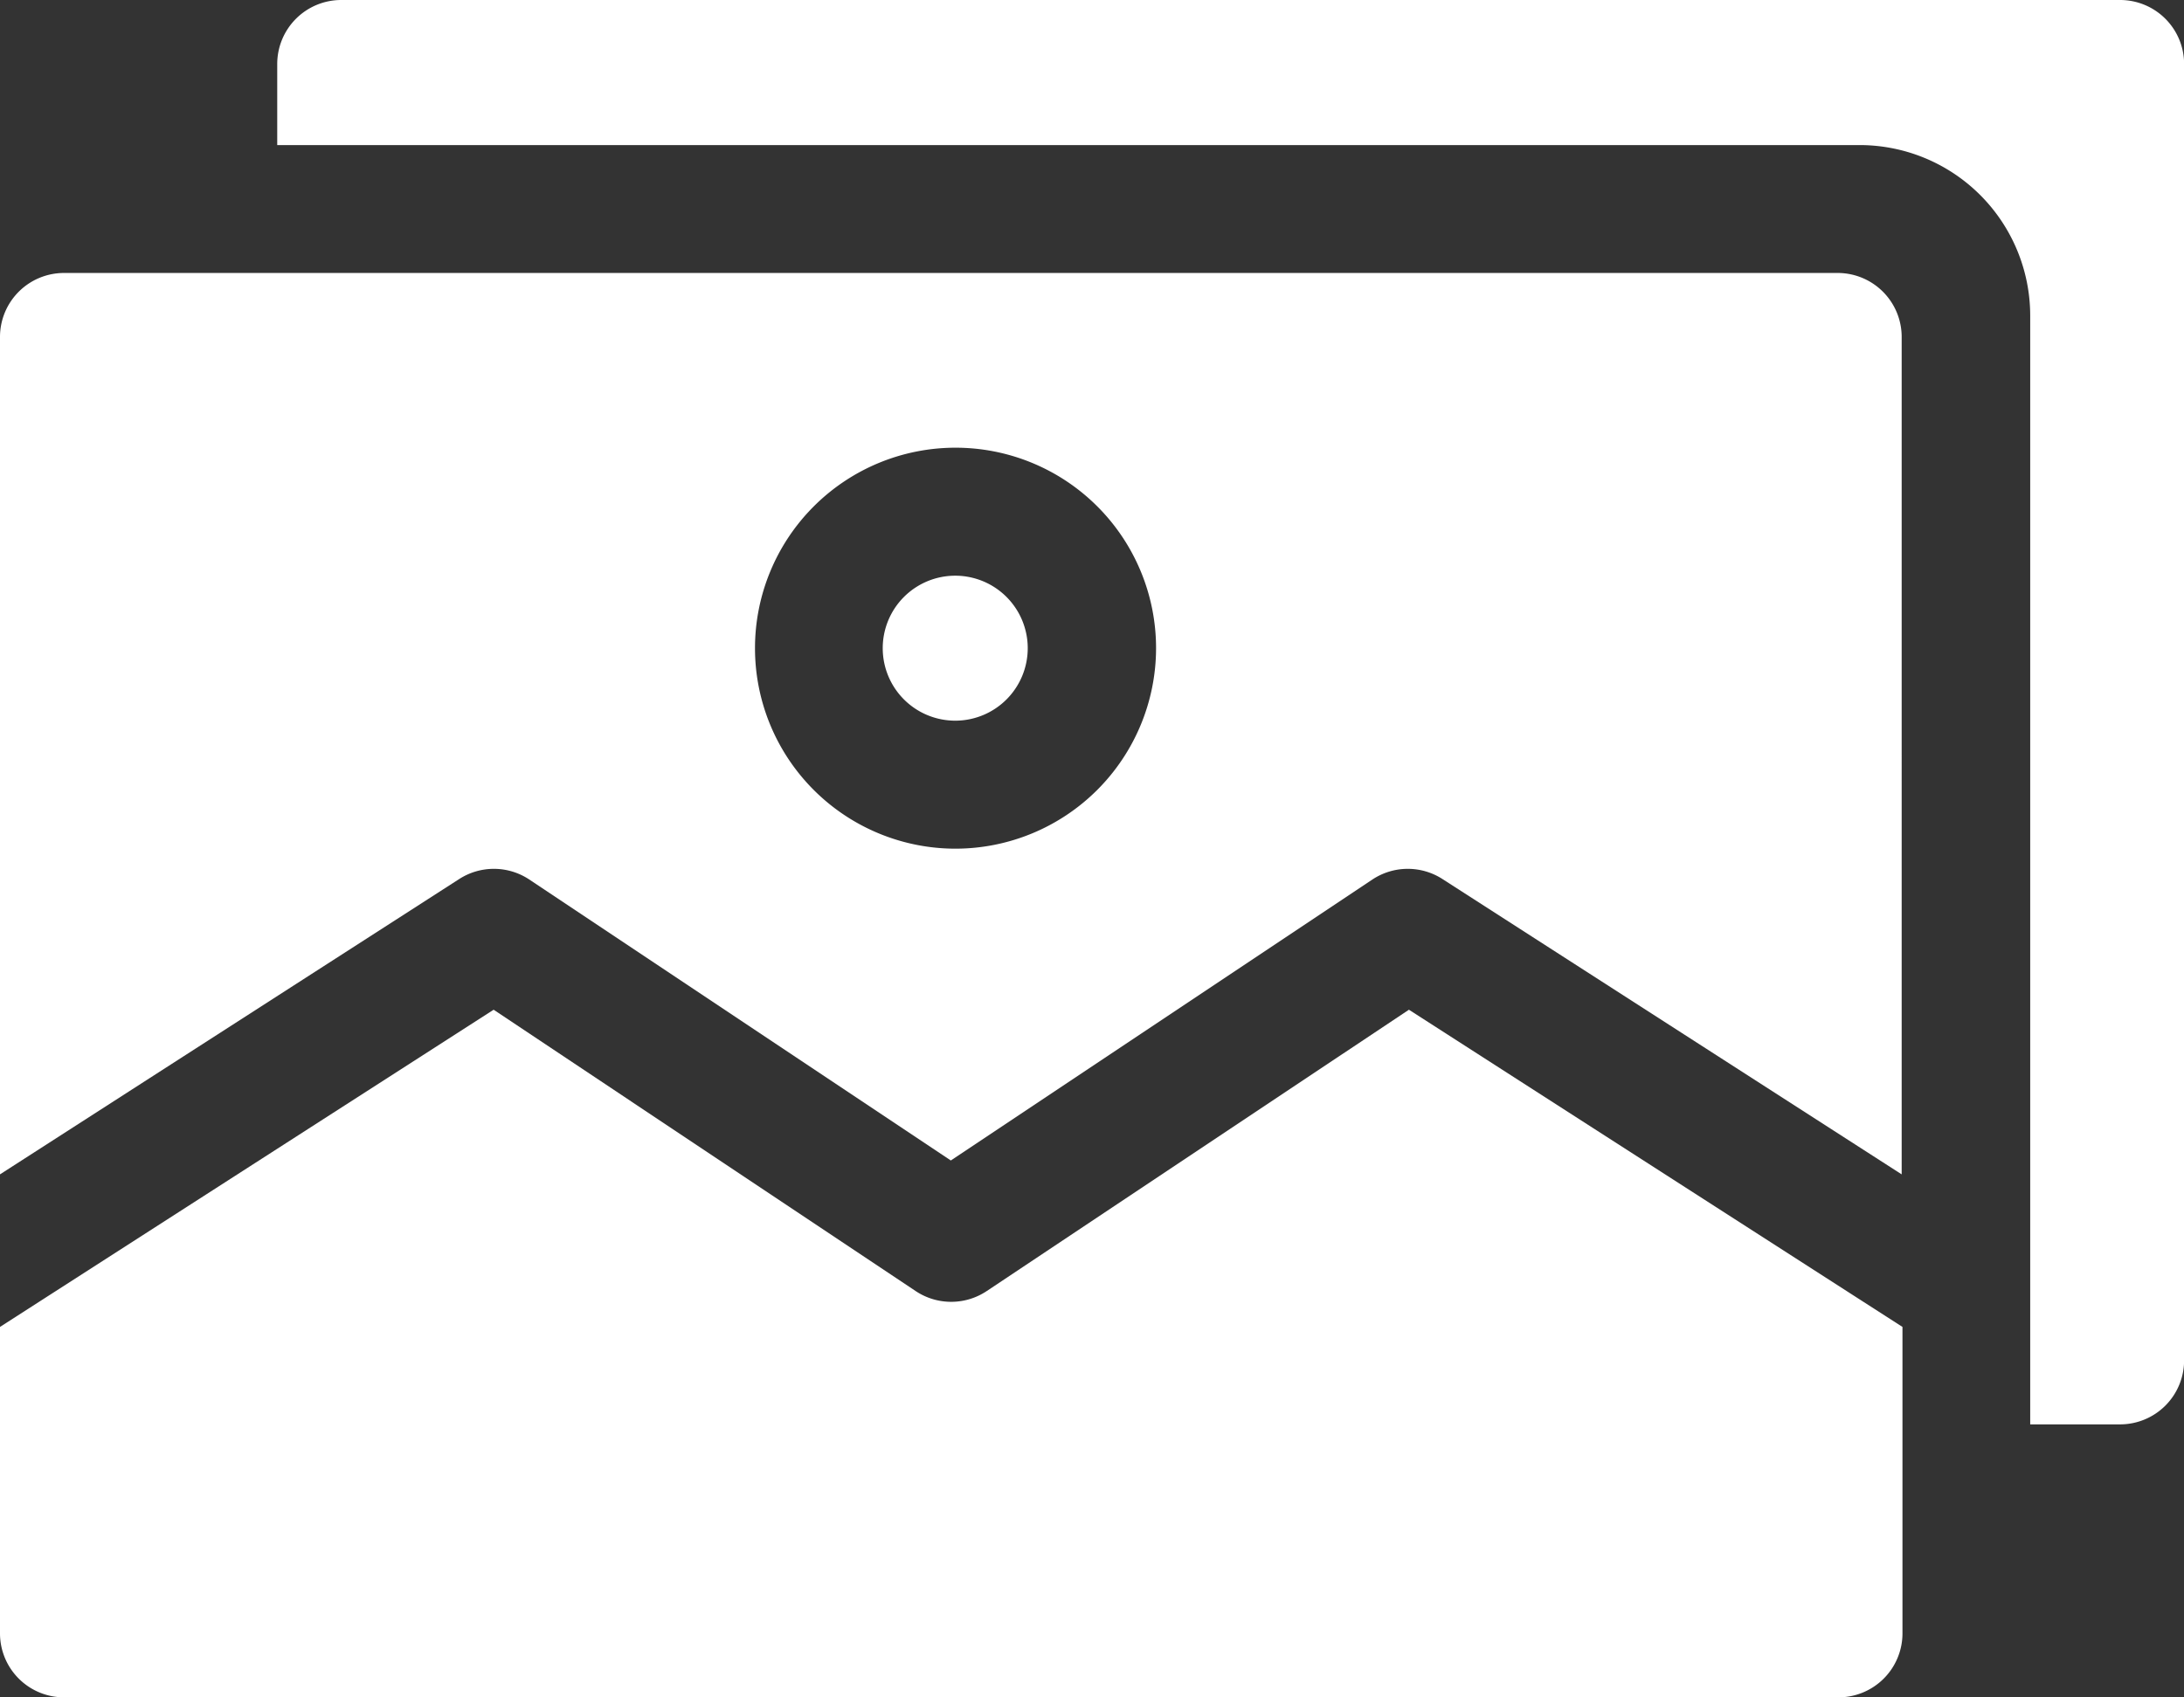 <svg xmlns="http://www.w3.org/2000/svg" width="21.869" height="17" viewBox="0 0 21.869 17">
    <rect x="0" y="0" width="21.869" height="17" fill="#333333" stroke="none"/>
    <path data-name="Path 390" d="M9.88 16.588a.641.641 0 0 1-.711 0L4.943 13.77 0 16.947v3.069a.641.641 0 0 0 .641.641h17.768a.641.641 0 0 0 .641-.641v-3.069l-4.942-3.177z" transform="translate(0 -3.657)" style="fill:#fff"/>
    <path data-name="Path 391" d="M10.429 10.452a.726.726 0 1 0-.729-.726.726.726 0 0 0 .729.726z" transform="translate(-.861 -3.234)" style="fill:#fff"/>
    <path data-name="Path 392" d="M18.409 5.672H.641A.641.641 0 0 0 0 6.313V14.7l4.6-2.959a.641.641 0 0 1 .7.006l4.221 2.814 4.221-2.814a.641.641 0 0 1 .7-.006l4.6 2.959V6.313a.641.641 0 0 0-.633-.641zm-8.841 5.766a2.008 2.008 0 1 1 2.008-2.008 2.01 2.01 0 0 1-2.008 2.008z" transform="translate(0 -2.938)" style="fill:#fff"/>
    <path data-name="Path 393" d="M21.5 2.672H3.688a.641.641 0 0 0-.641.641v.812h15.847A1.709 1.709 0 0 1 20.6 5.833v11.105h.9a.641.641 0 0 0 .641-.641V3.313a.641.641 0 0 0-.641-.641z" transform="translate(-.271 -2.672)" style="fill:#fff"/>
</svg>
